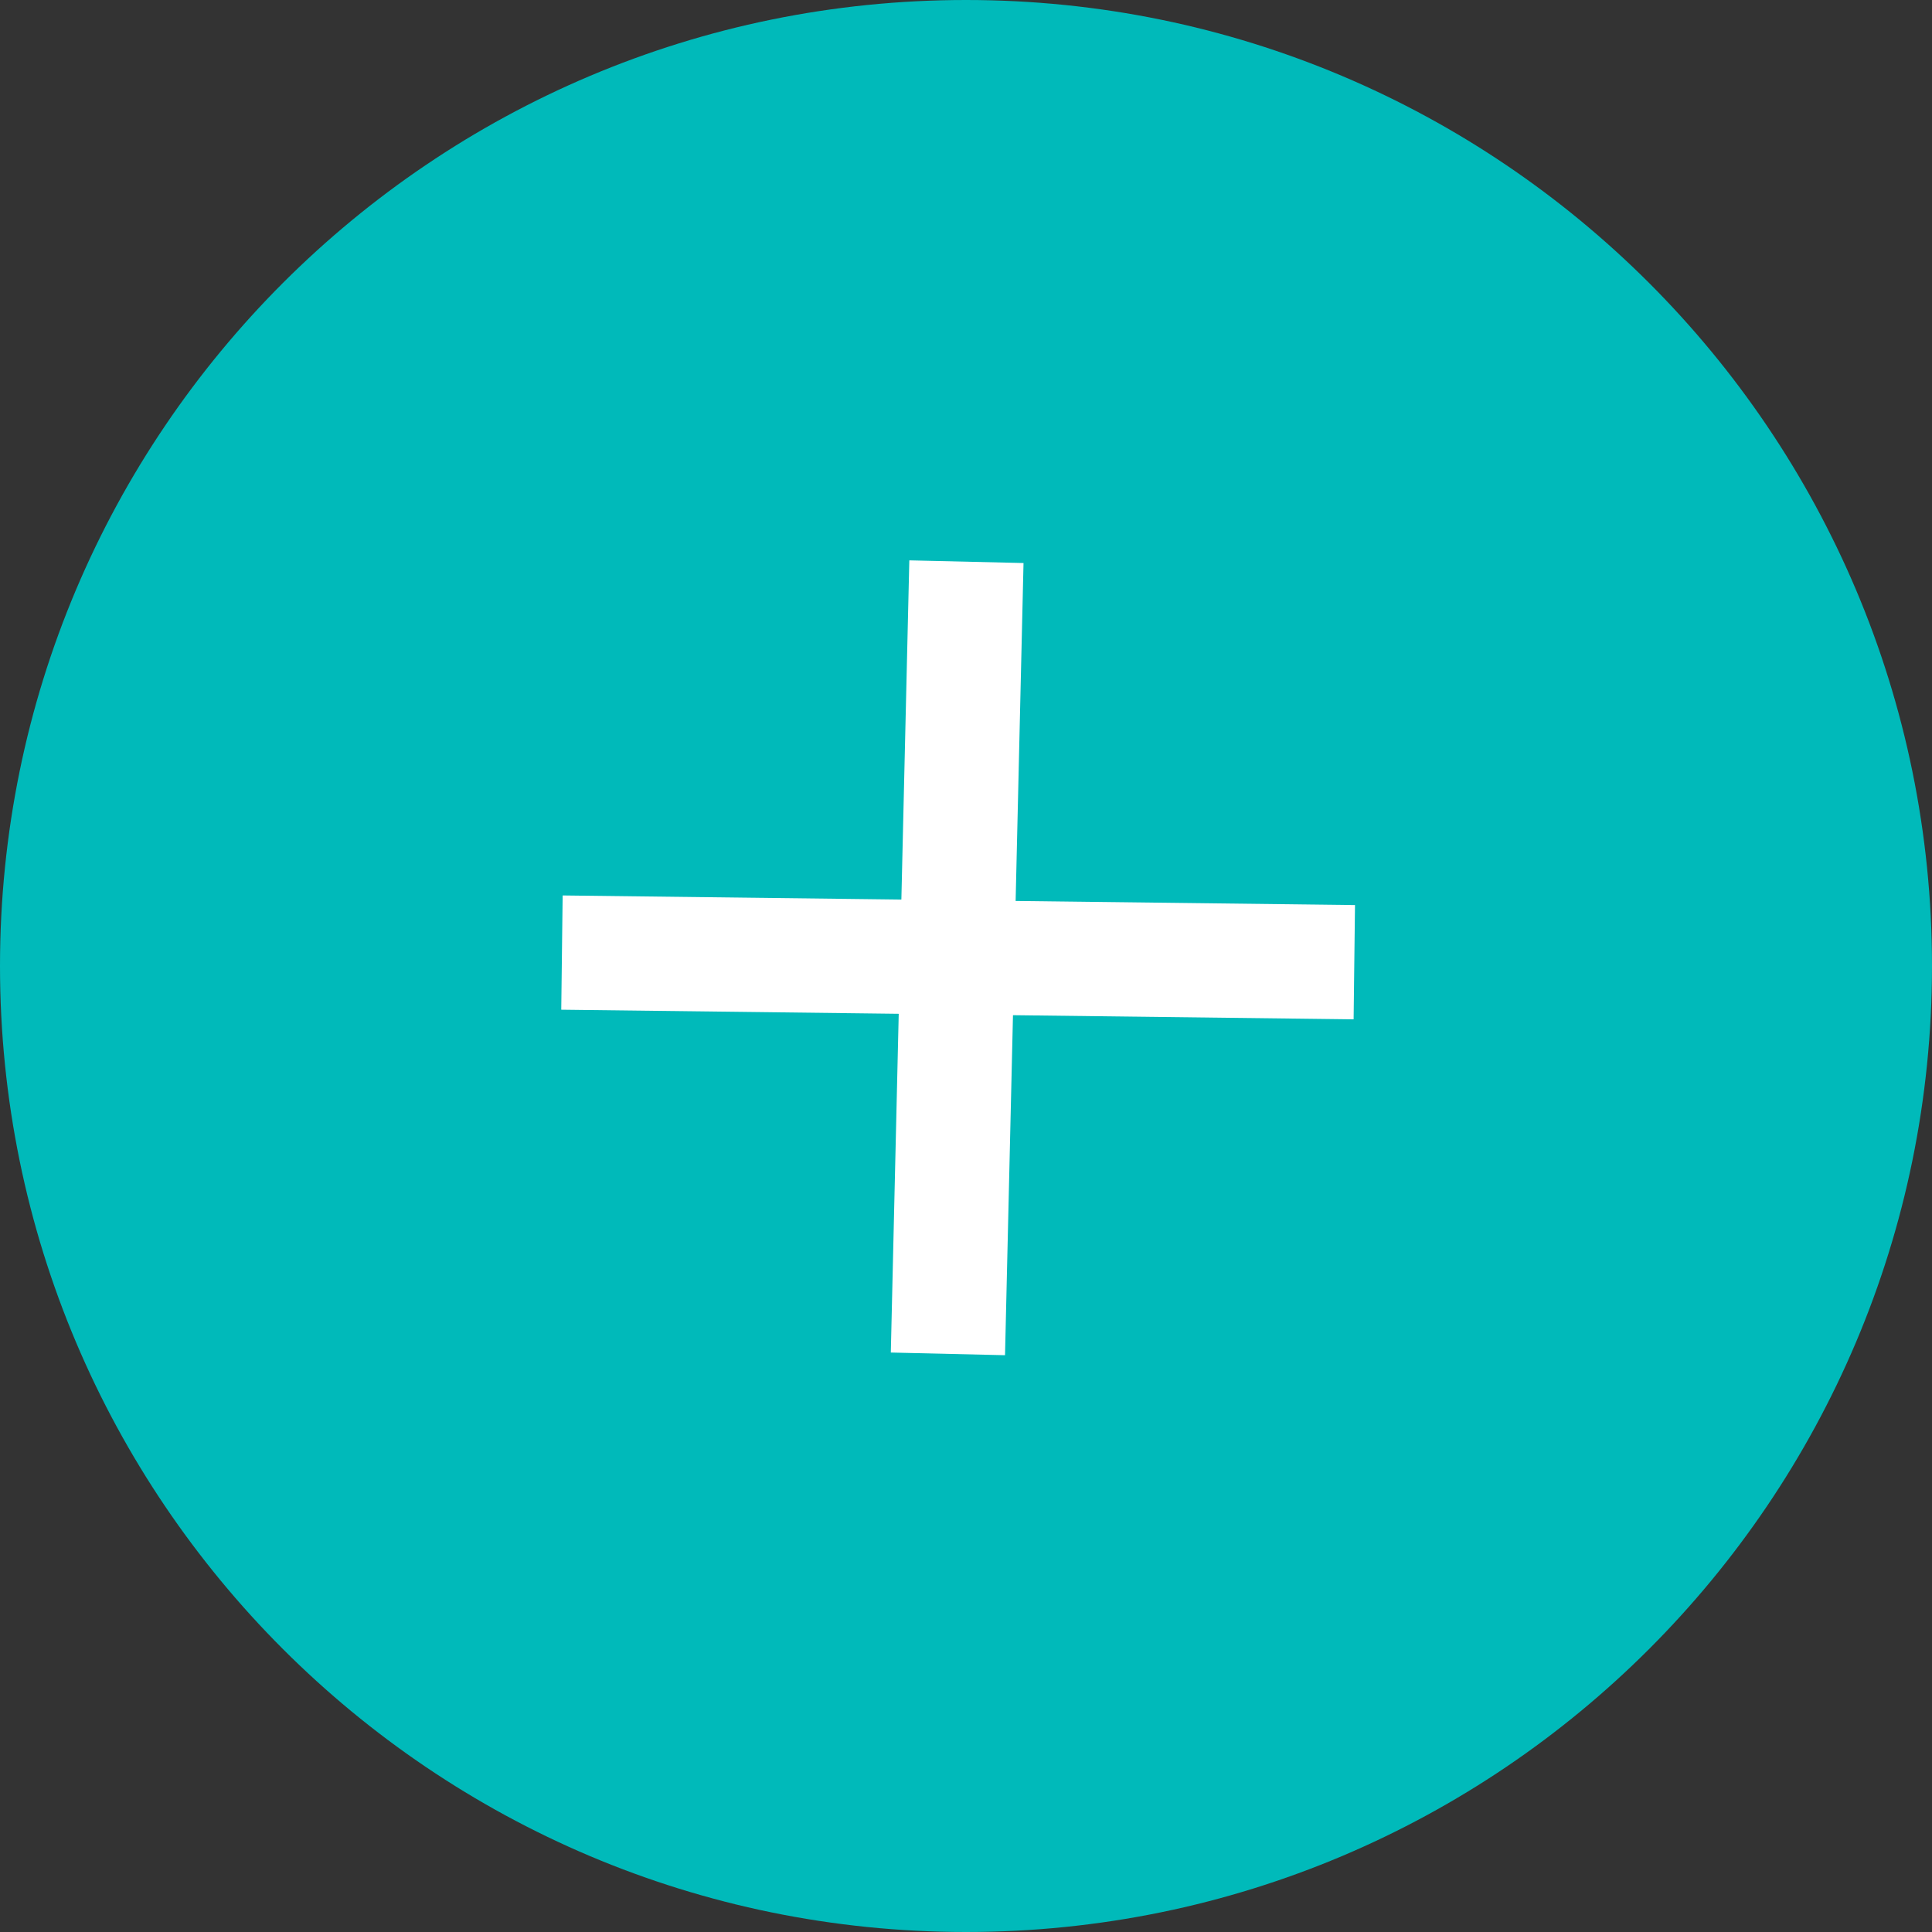 <svg width="50" height="50" viewBox="0 0 50 50" version="1.1" xmlns="http://www.w3.org/2000/svg" xmlns:xlink="http://www.w3.org/1999/xlink">
<rect x="0" y="0" width="50" height="50" fill="#333333" stroke="none"/>
<title>buitton</title>
<desc>Created using Figma</desc>
<g id="Canvas" transform="translate(-701 -930)">
<g id="buitton">
<g id="Oval">
<use xlink:href="#path0_fill" transform="translate(701 930)" fill="#00BABA"/>
</g>
<g id="Plus">
<use xlink:href="#path1_fill" transform="matrix(-0.719 0.695 -0.695 -0.719 737.567 954.989)" fill="#FFFFFF"/>
</g>
</g>
</g>
<defs>
<path id="path0_fill" fill-rule="evenodd" d="M 25 50C 38.807 50 50 38.807 50 25C 50 11.193 38.807 0 25 0C 11.193 0 0 11.193 0 25C 0 38.807 11.193 50 25 50Z"/>
<path id="path1_fill" fill-rule="evenodd" d="M 6.231 8.349L 0.006 14.495L 2.083 16.599L 8.332 10.43L 14.561 16.599L 16.642 14.498L 10.436 8.352L 16.676 2.191L 14.599 0.087L 8.335 6.271L 2.071 0.067L -0.01 2.168L 6.231 8.349Z"/>
</defs>
</svg>
